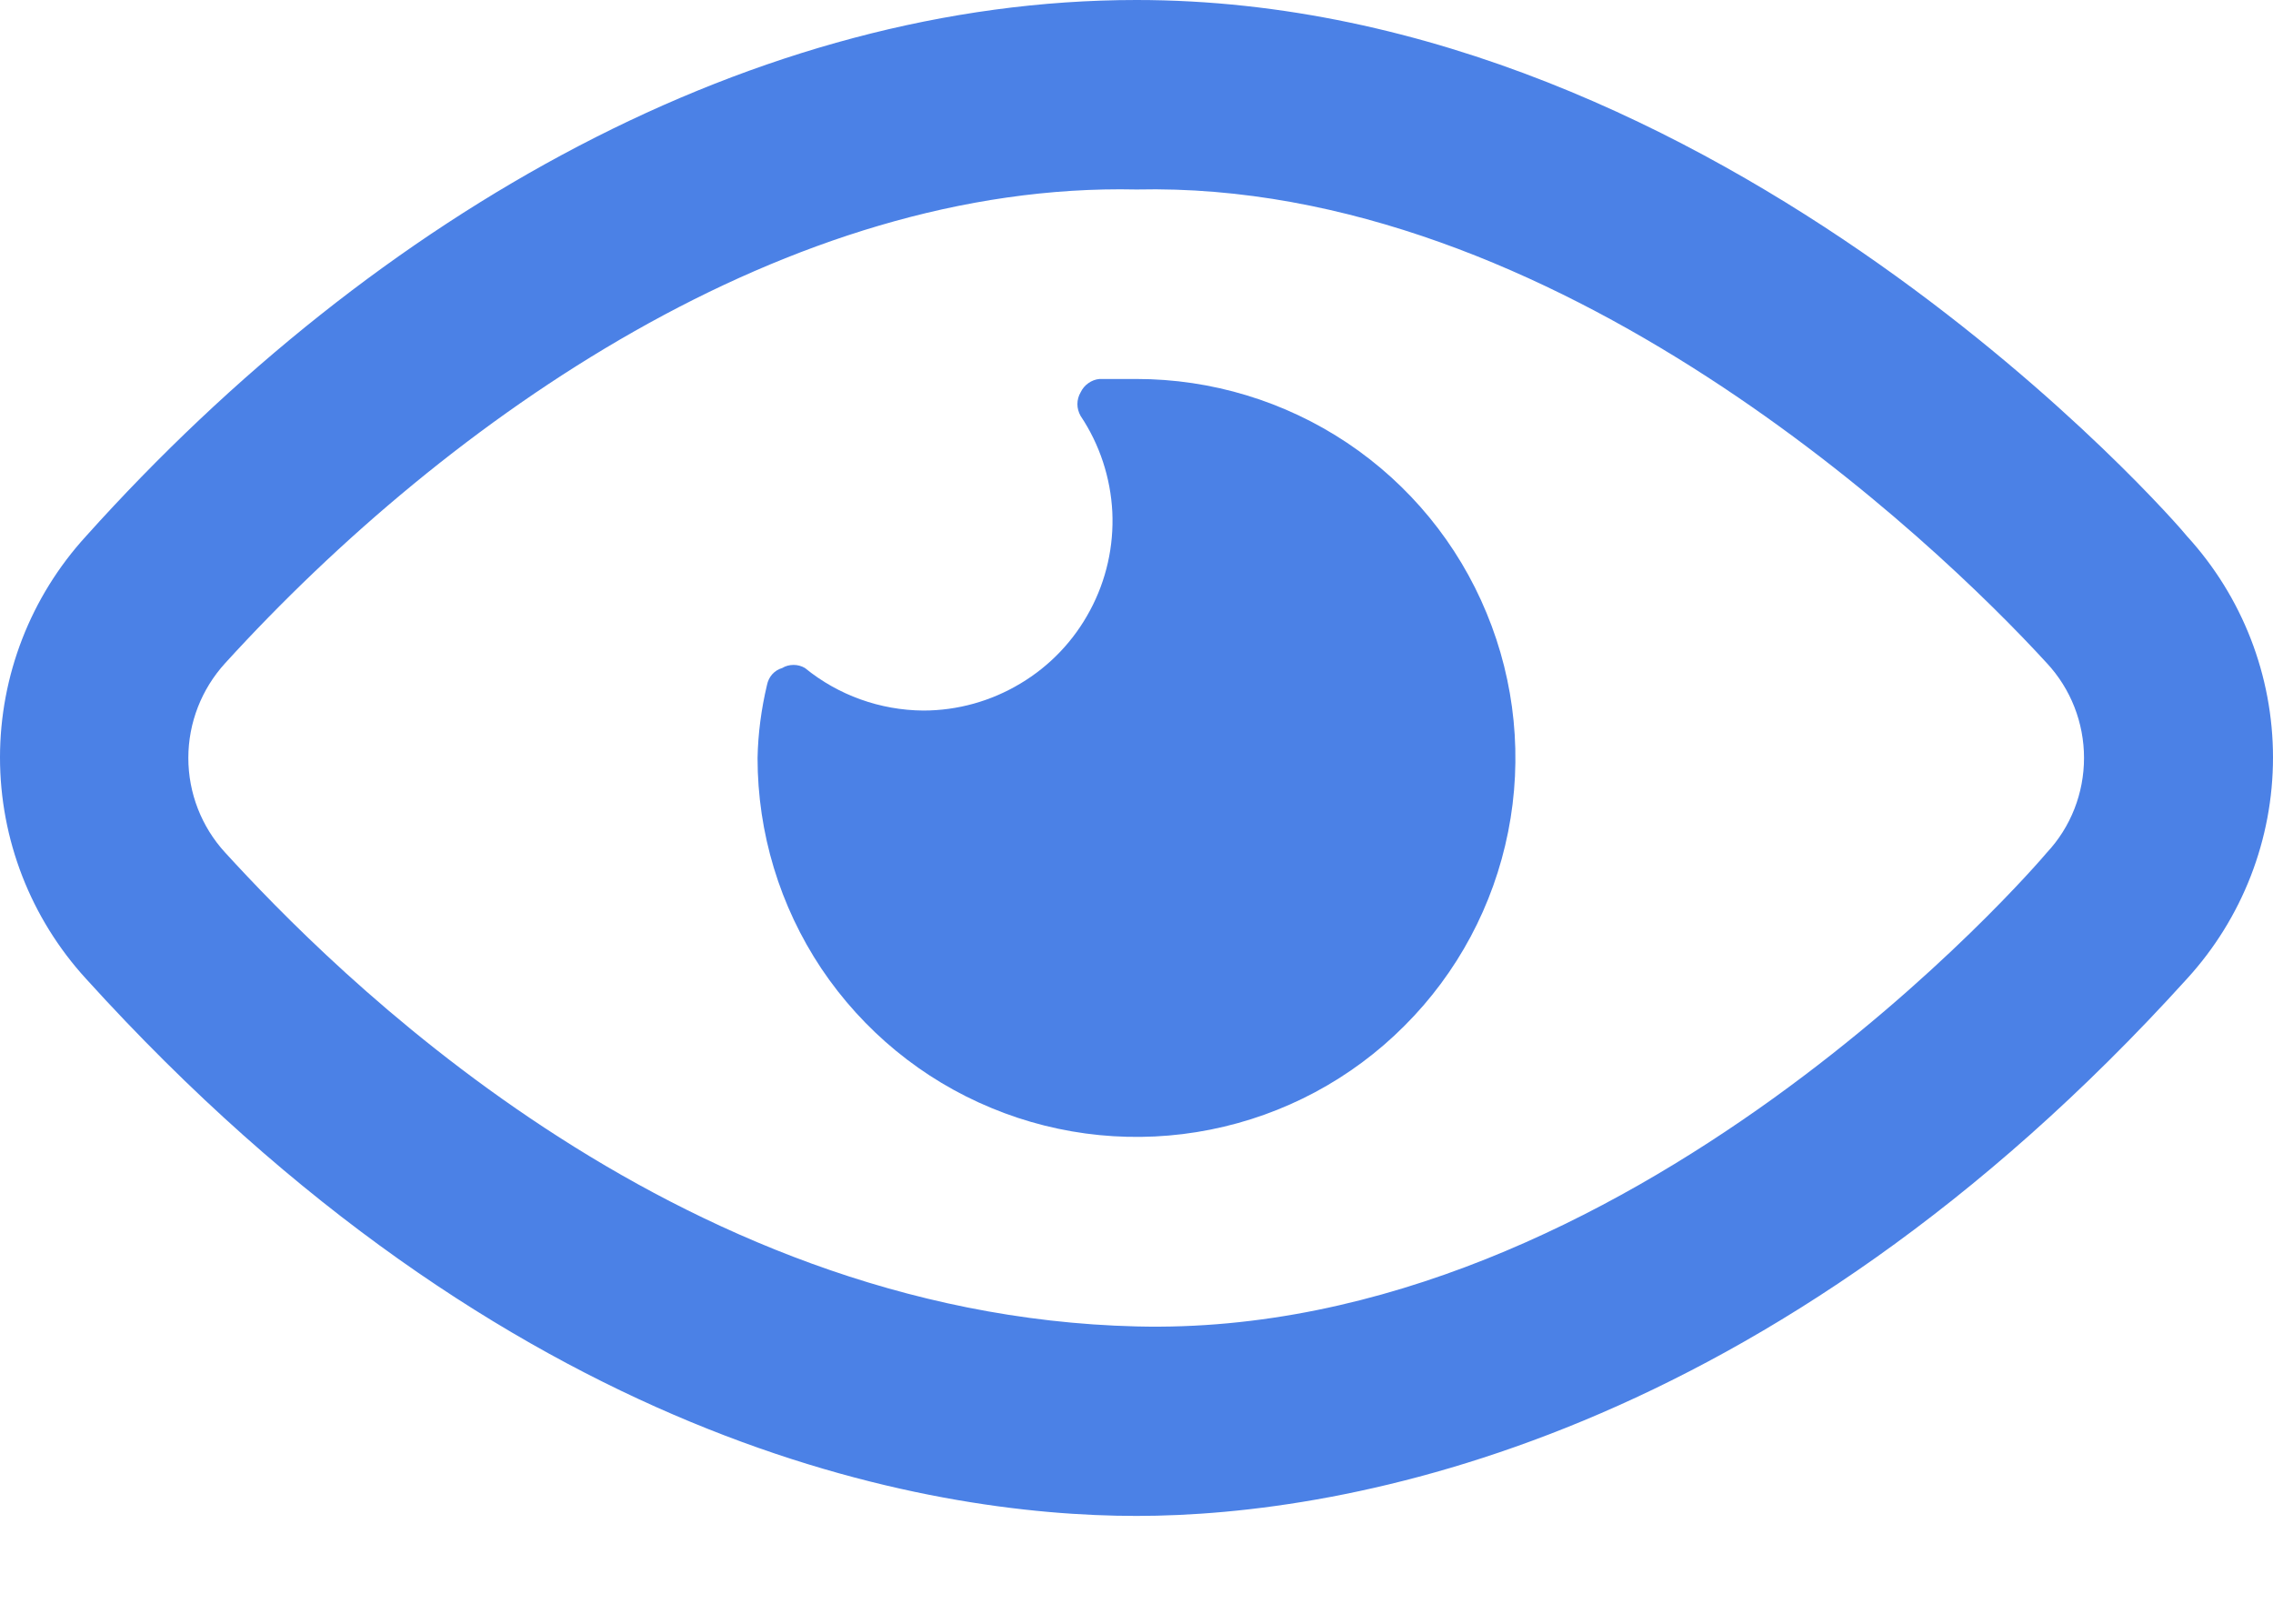 <svg width="14" height="10" viewBox="0 0 14 10" fill="none" xmlns="http://www.w3.org/2000/svg">
<path d="M13.471 3.303C13.418 3.233 10.618 0 7 0C4.666 0 2.332 1.295 0.529 3.303C0.189 3.675 0 4.161 0 4.665C0 5.169 0.189 5.655 0.529 6.027C3.131 8.898 5.71 9.336 7 9.336C8.29 9.336 10.892 8.875 13.471 6.027C13.811 5.655 14 5.169 14 4.665C14 4.161 13.811 3.675 13.471 3.303ZM12.607 5.251C12.549 5.321 10.04 8.245 7 8.169C4.123 8.099 2.029 5.952 1.387 5.251C1.241 5.092 1.16 4.884 1.16 4.668C1.16 4.452 1.241 4.244 1.387 4.084C2.77 2.567 4.859 1.12 7 1.167C9.585 1.109 11.913 3.326 12.607 4.084C12.755 4.243 12.836 4.452 12.836 4.668C12.836 4.884 12.755 5.093 12.607 5.251Z" fill="#4b81e6"/>
<path d="M7 2.334H6.772C6.748 2.336 6.724 2.345 6.703 2.36C6.683 2.374 6.667 2.393 6.656 2.416C6.643 2.438 6.636 2.463 6.636 2.489C6.636 2.514 6.643 2.539 6.656 2.562C6.773 2.737 6.84 2.941 6.851 3.152C6.861 3.363 6.814 3.573 6.714 3.759C6.615 3.945 6.467 4.101 6.286 4.209C6.105 4.318 5.898 4.376 5.687 4.376C5.421 4.374 5.164 4.282 4.958 4.114C4.936 4.101 4.912 4.095 4.888 4.095C4.863 4.095 4.839 4.101 4.818 4.114C4.794 4.121 4.773 4.134 4.756 4.153C4.74 4.171 4.729 4.194 4.724 4.219C4.689 4.366 4.669 4.517 4.666 4.668C4.666 5.13 4.803 5.581 5.059 5.965C5.316 6.348 5.68 6.648 6.107 6.824C6.533 7.001 7.003 7.047 7.455 6.957C7.908 6.867 8.324 6.645 8.65 6.318C8.977 5.992 9.199 5.576 9.289 5.123C9.379 4.671 9.333 4.201 9.156 3.775C8.98 3.348 8.681 2.984 8.297 2.727C7.913 2.471 7.462 2.334 7 2.334Z" fill="#4b81e6"/>
</svg>
